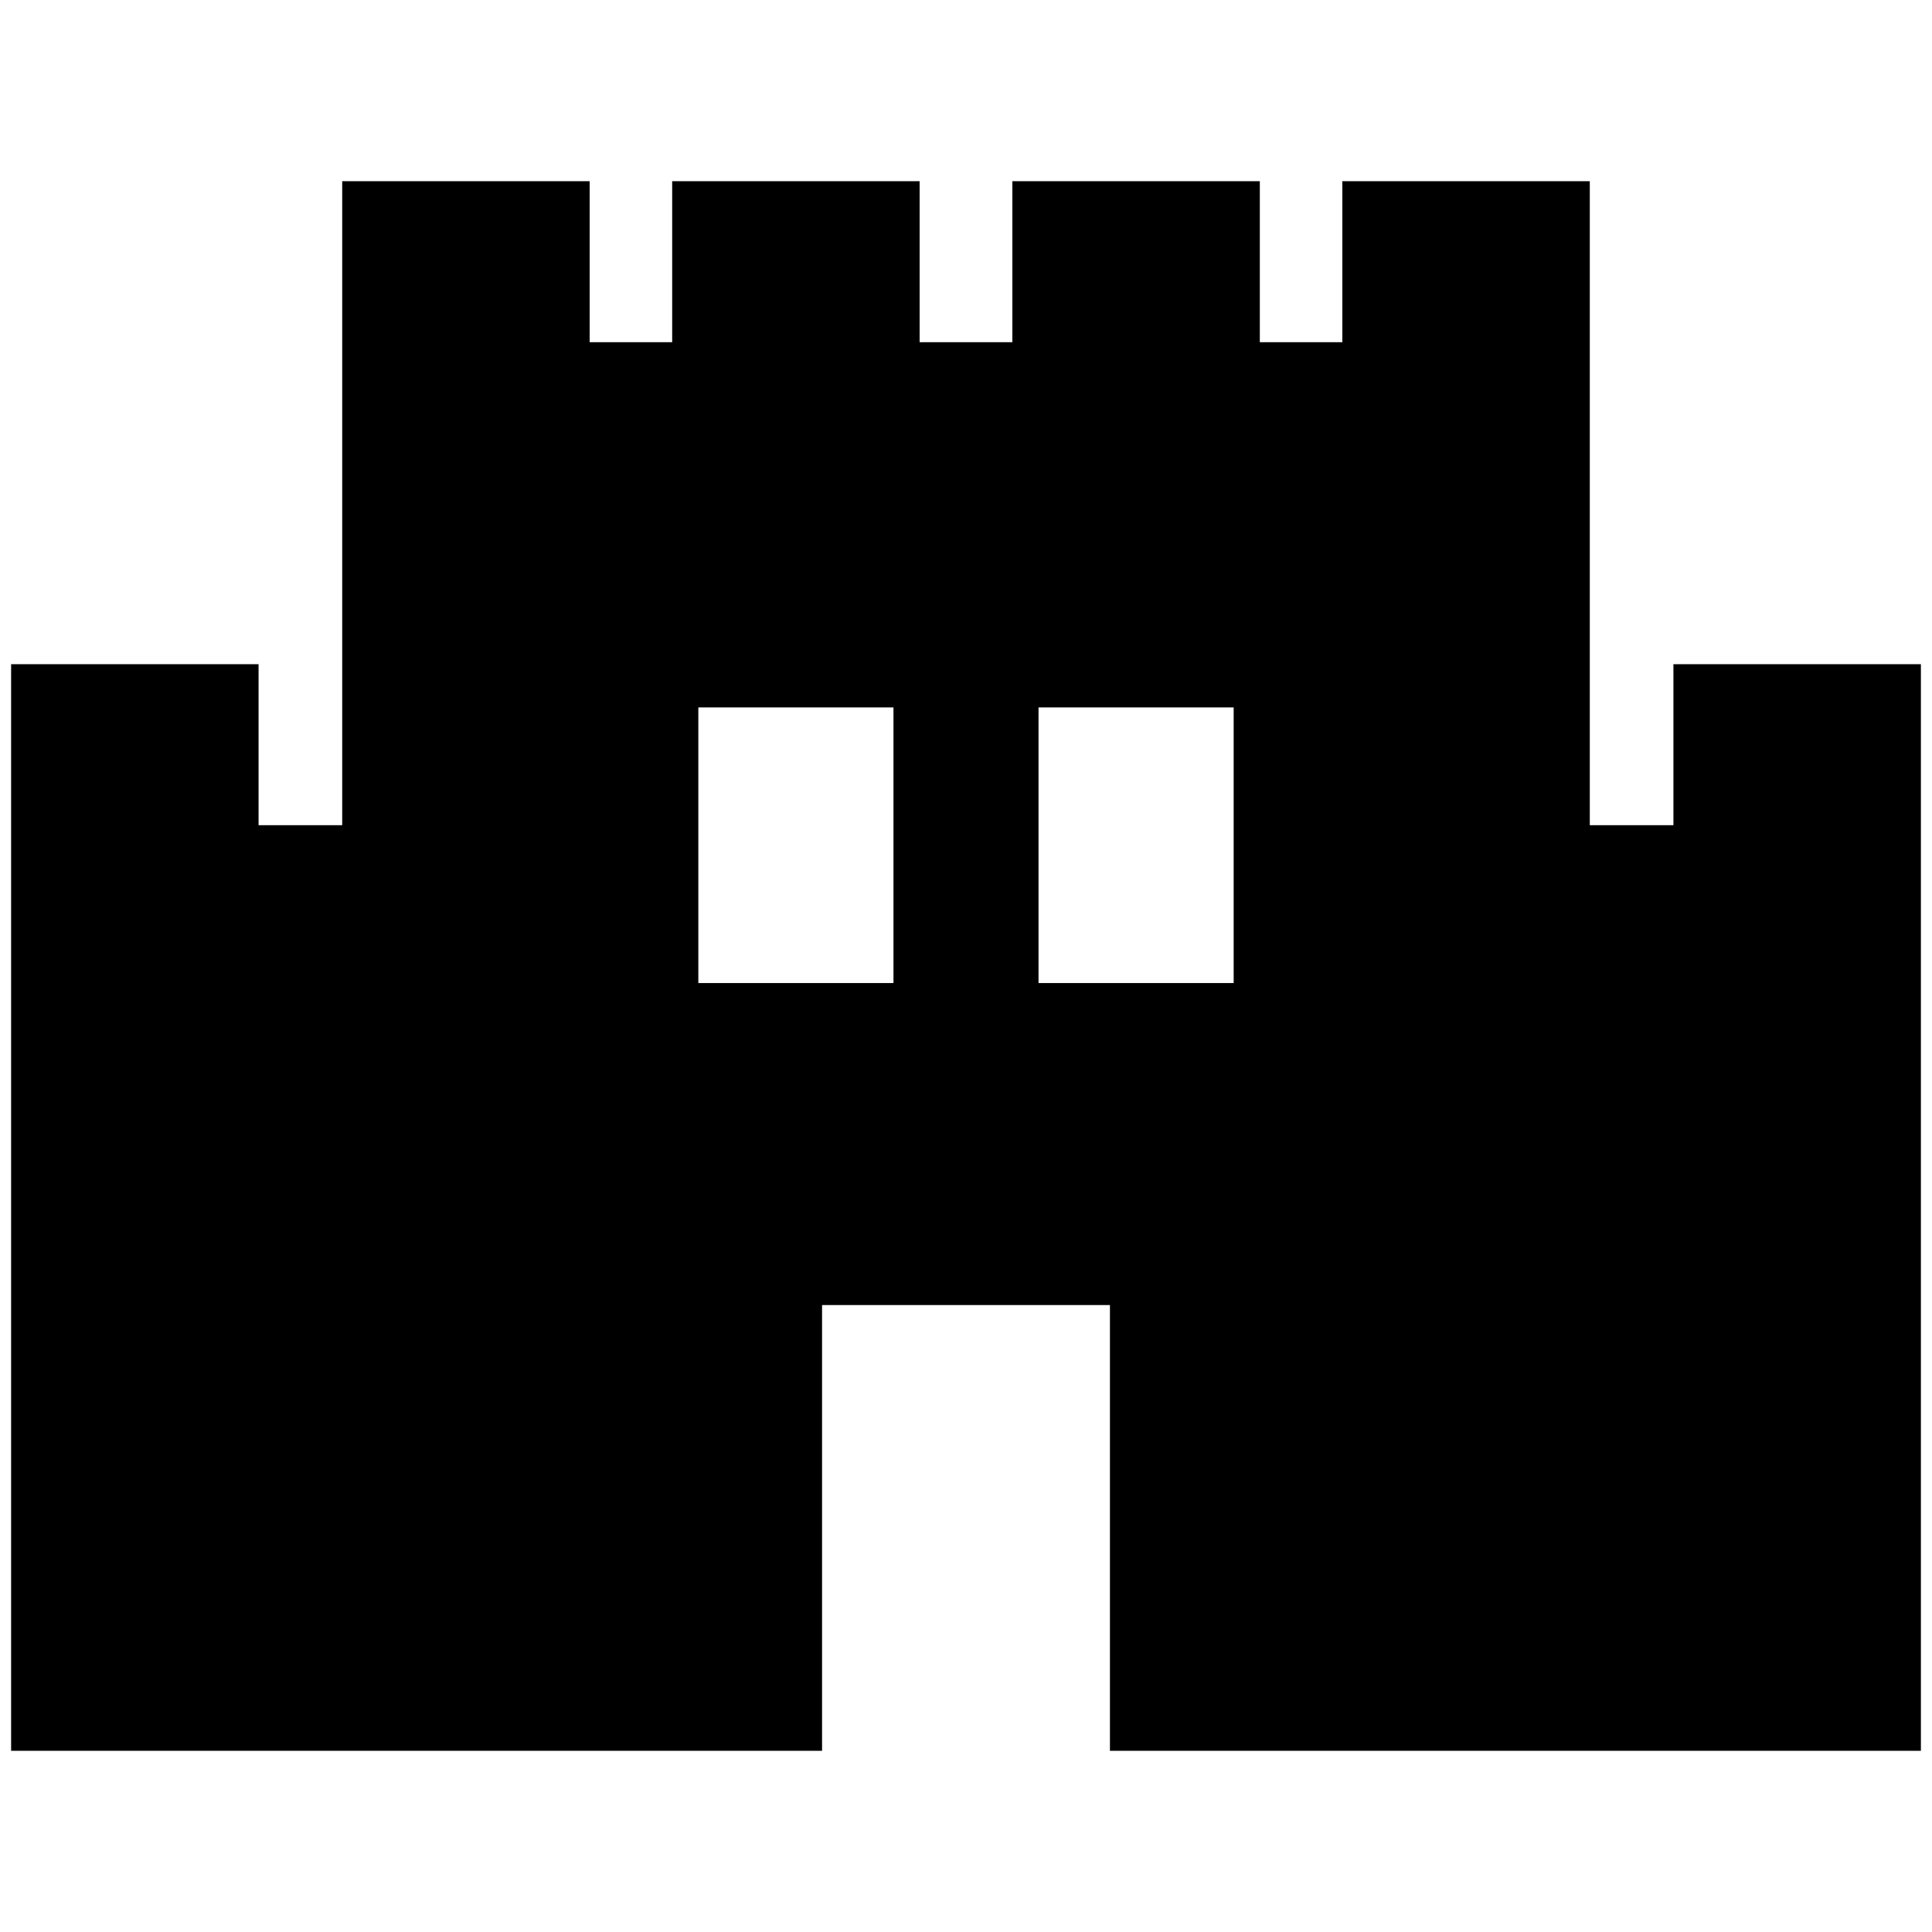 <svg xmlns="http://www.w3.org/2000/svg" height="24" viewBox="0 -960 960 960" width="24"><path d="M5.52-90.04v-539.92h122.96v80h41.56v-320H293v80h41v-80h122.96v80h46.08v-80H626v80h41v-80h122.96v320h41.56v-80h122.96v539.92H551.52v-221.48H408.48v221.48H5.52ZM347-471.52h96.96v-136.96H347v136.96Zm169.04 0H613v-136.96h-96.96v136.96Z"/></svg>